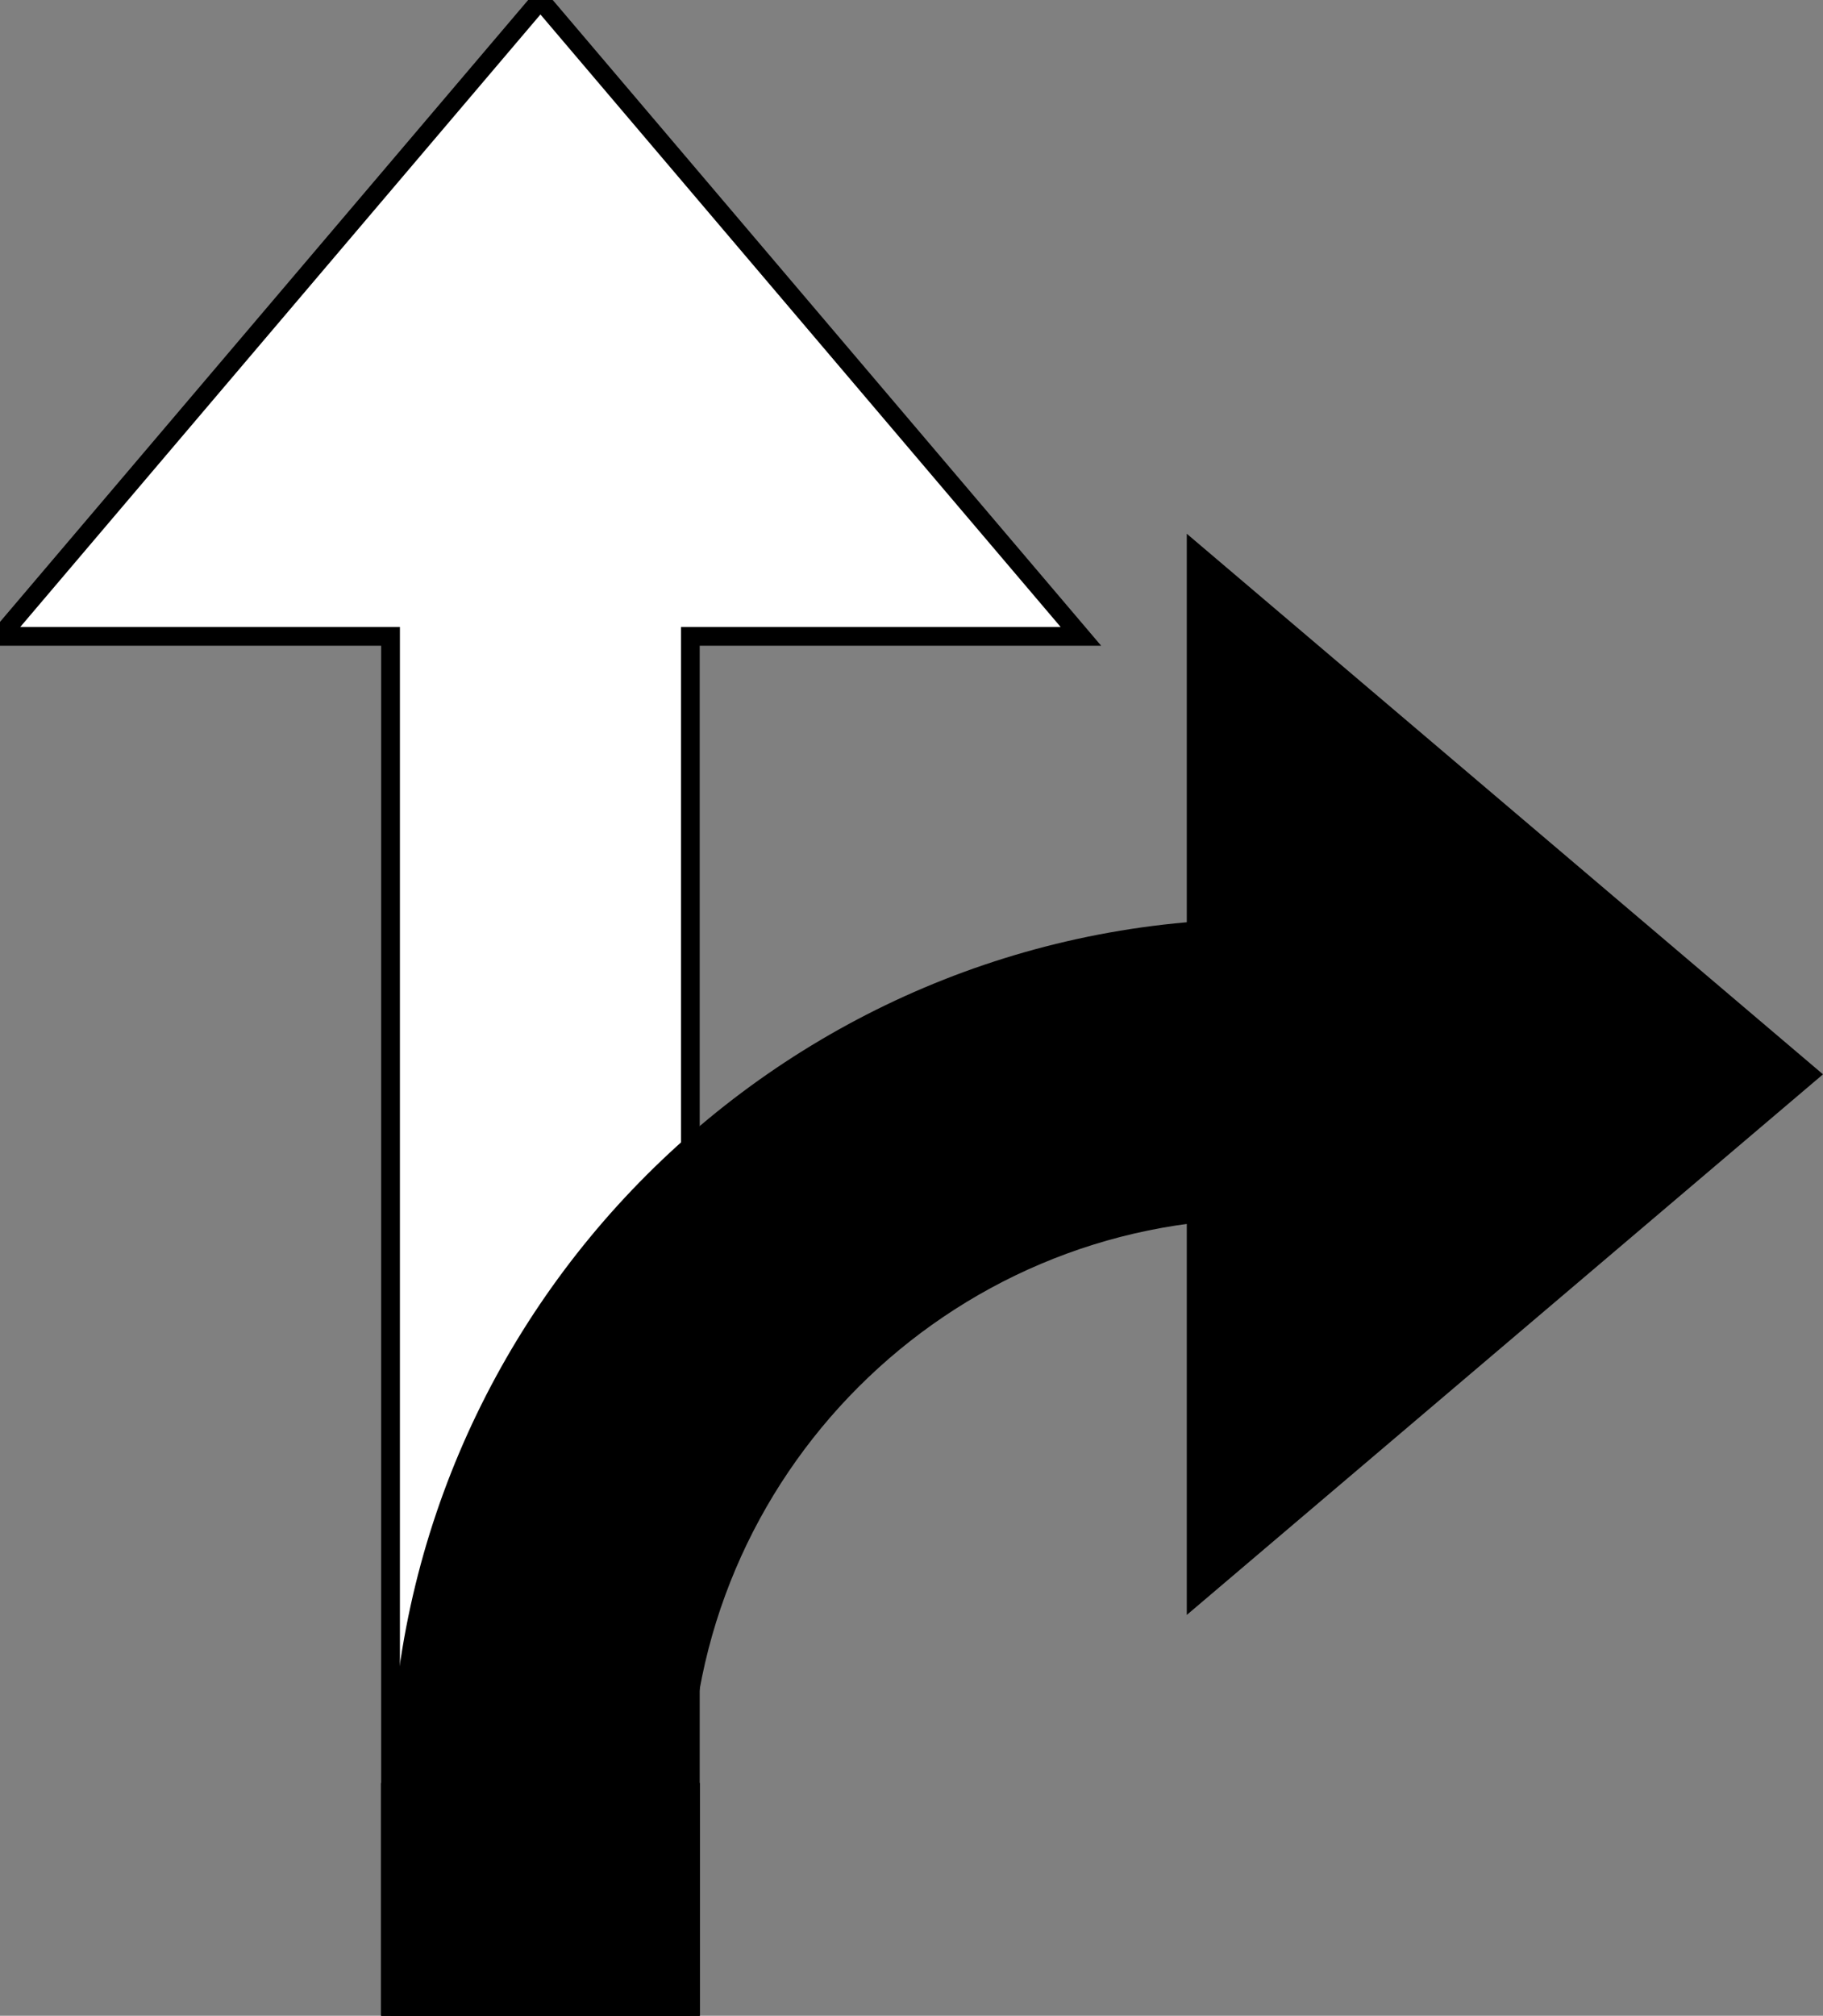 <?xml version="1.0" encoding="utf-8"?>
<!-- Generator: Adobe Illustrator 16.0.0, SVG Export Plug-In . SVG Version: 6.00 Build 0)  -->
<!DOCTYPE svg PUBLIC "-//W3C//DTD SVG 1.1//EN" "http://www.w3.org/Graphics/SVG/1.1/DTD/svg11.dtd">
<svg version="1.1" id="Layer_1" xmlns="http://www.w3.org/2000/svg" xmlns:xlink="http://www.w3.org/1999/xlink" x="0px" y="0px"
	 width="97.292px" height="107.553px" viewBox="0 0 97.292 107.553" enable-background="new 0 0 97.292 107.553"
	 xml:space="preserve">
<rect x="0" y="0" width="97.292" height="107.553" fill="#808080" stroke="none"/>
<g>
	<polygon fill="#FFFFFF" stroke="#000000" stroke-miterlimit="10" points="57.687,33.954 28.843,0 0,33.954 20.843,33.954 
		20.843,107.553 36.843,107.553 36.843,33.954 	"/>
	<path d="M36.843,95.634h-16c0-25.699,20.907-46.605,46.606-46.605v16C50.573,65.028,36.843,78.758,36.843,95.634z"/>
	<polygon points="97.292,57.322 63.338,86.166 63.338,57.322 63.338,28.479 	"/>
	<rect x="20.843" y="95.634" stroke="#000000" stroke-miterlimit="10" width="16" height="11.919"/>
</g>
<rect x="20.843" y="95.634" stroke="#000000" stroke-miterlimit="10" width="16" height="11.919"/>
<g>
</g>
<g>
</g>
<g>
</g>
<g>
</g>
<g>
</g>
<g>
</g>
</svg>
